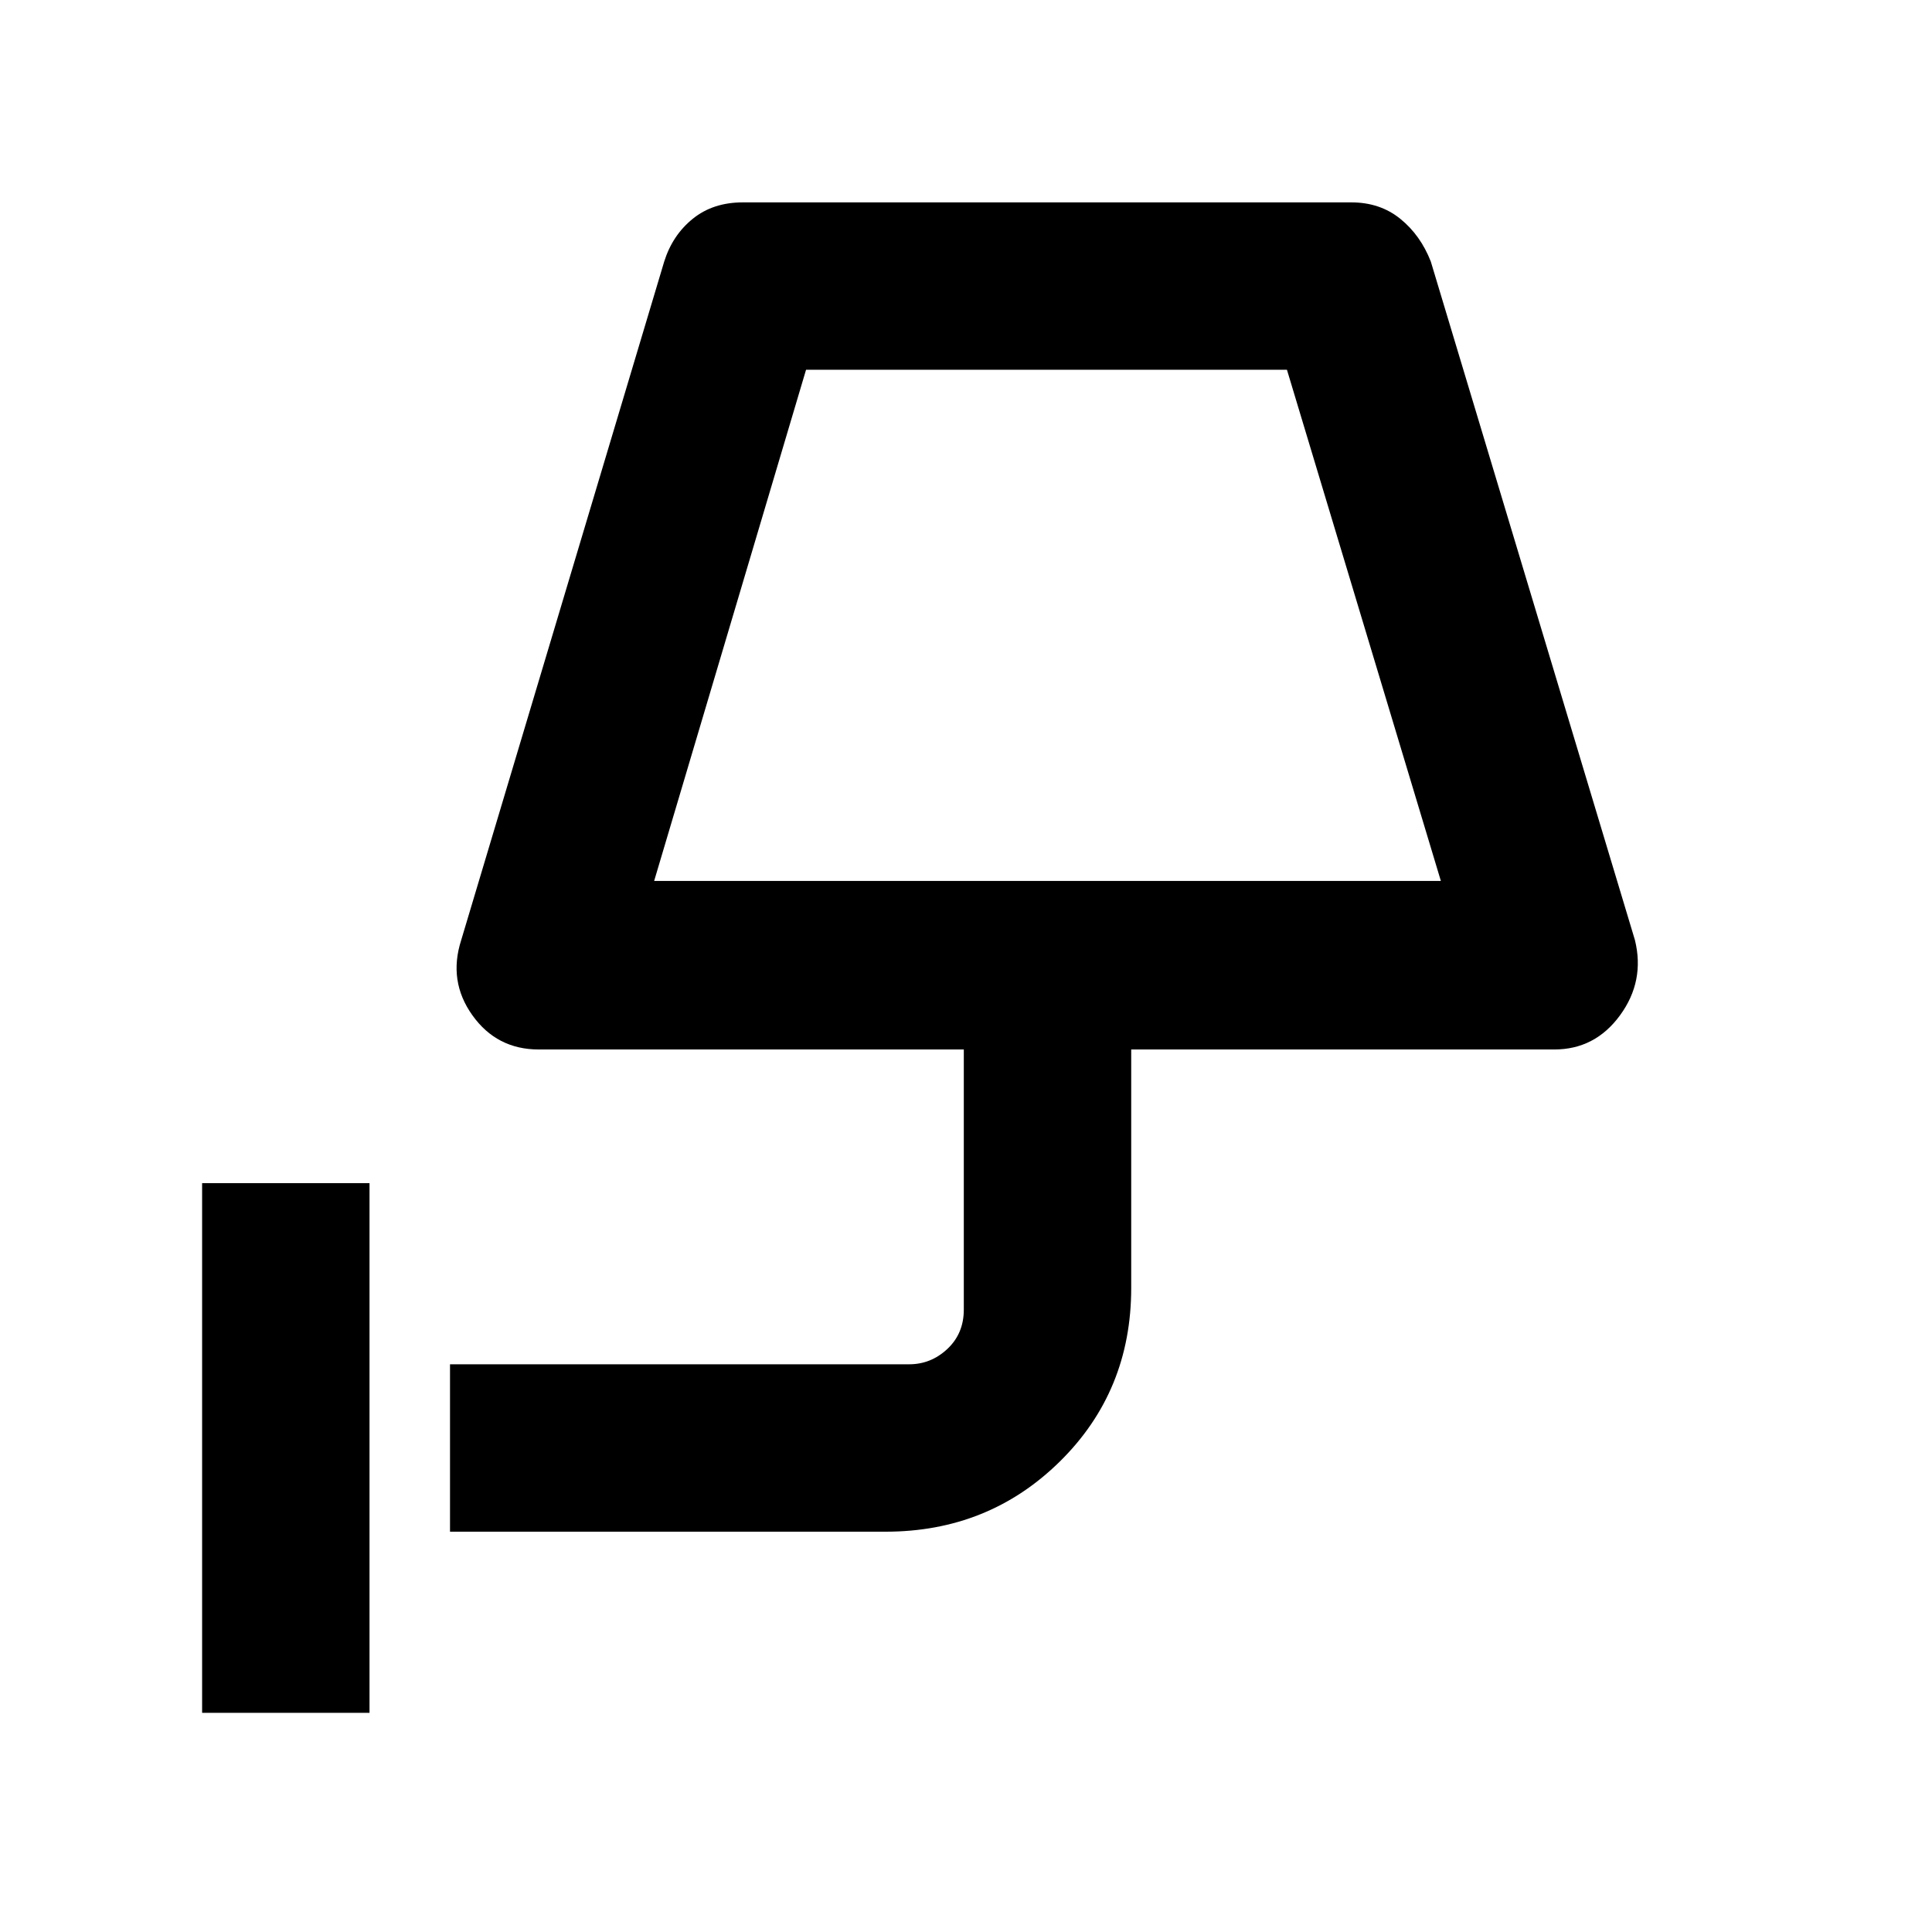<svg xmlns="http://www.w3.org/2000/svg" height="48" viewBox="0 -960 960 960" width="48"><path d="M100.43-108.91v-263.18h83.18v263.18h-83.18Zm224.61-413.35h390.92l-76.48-254H400.52l-75.48 254Zm0 0h390.92-390.92ZM223.61-198.91v-83.18h228.13q10.87 0 19.02-7.65t8.15-19.52v-129.26H267.7q-20.83 0-32.96-16.98-12.13-16.98-5.57-37.37l100.87-337.17q4.13-13.13 14.2-21.26 10.06-8.14 24.89-8.14h302.3q14.27 0 24.33 8.14 10.07 8.13 15.2 21.26l101.43 337.17q5 20.39-7.41 37.37-12.41 16.98-32.68 16.98H562.09V-320q0 51.26-35.42 86.17-35.41 34.92-86.67 34.92H223.61Z"/></svg>